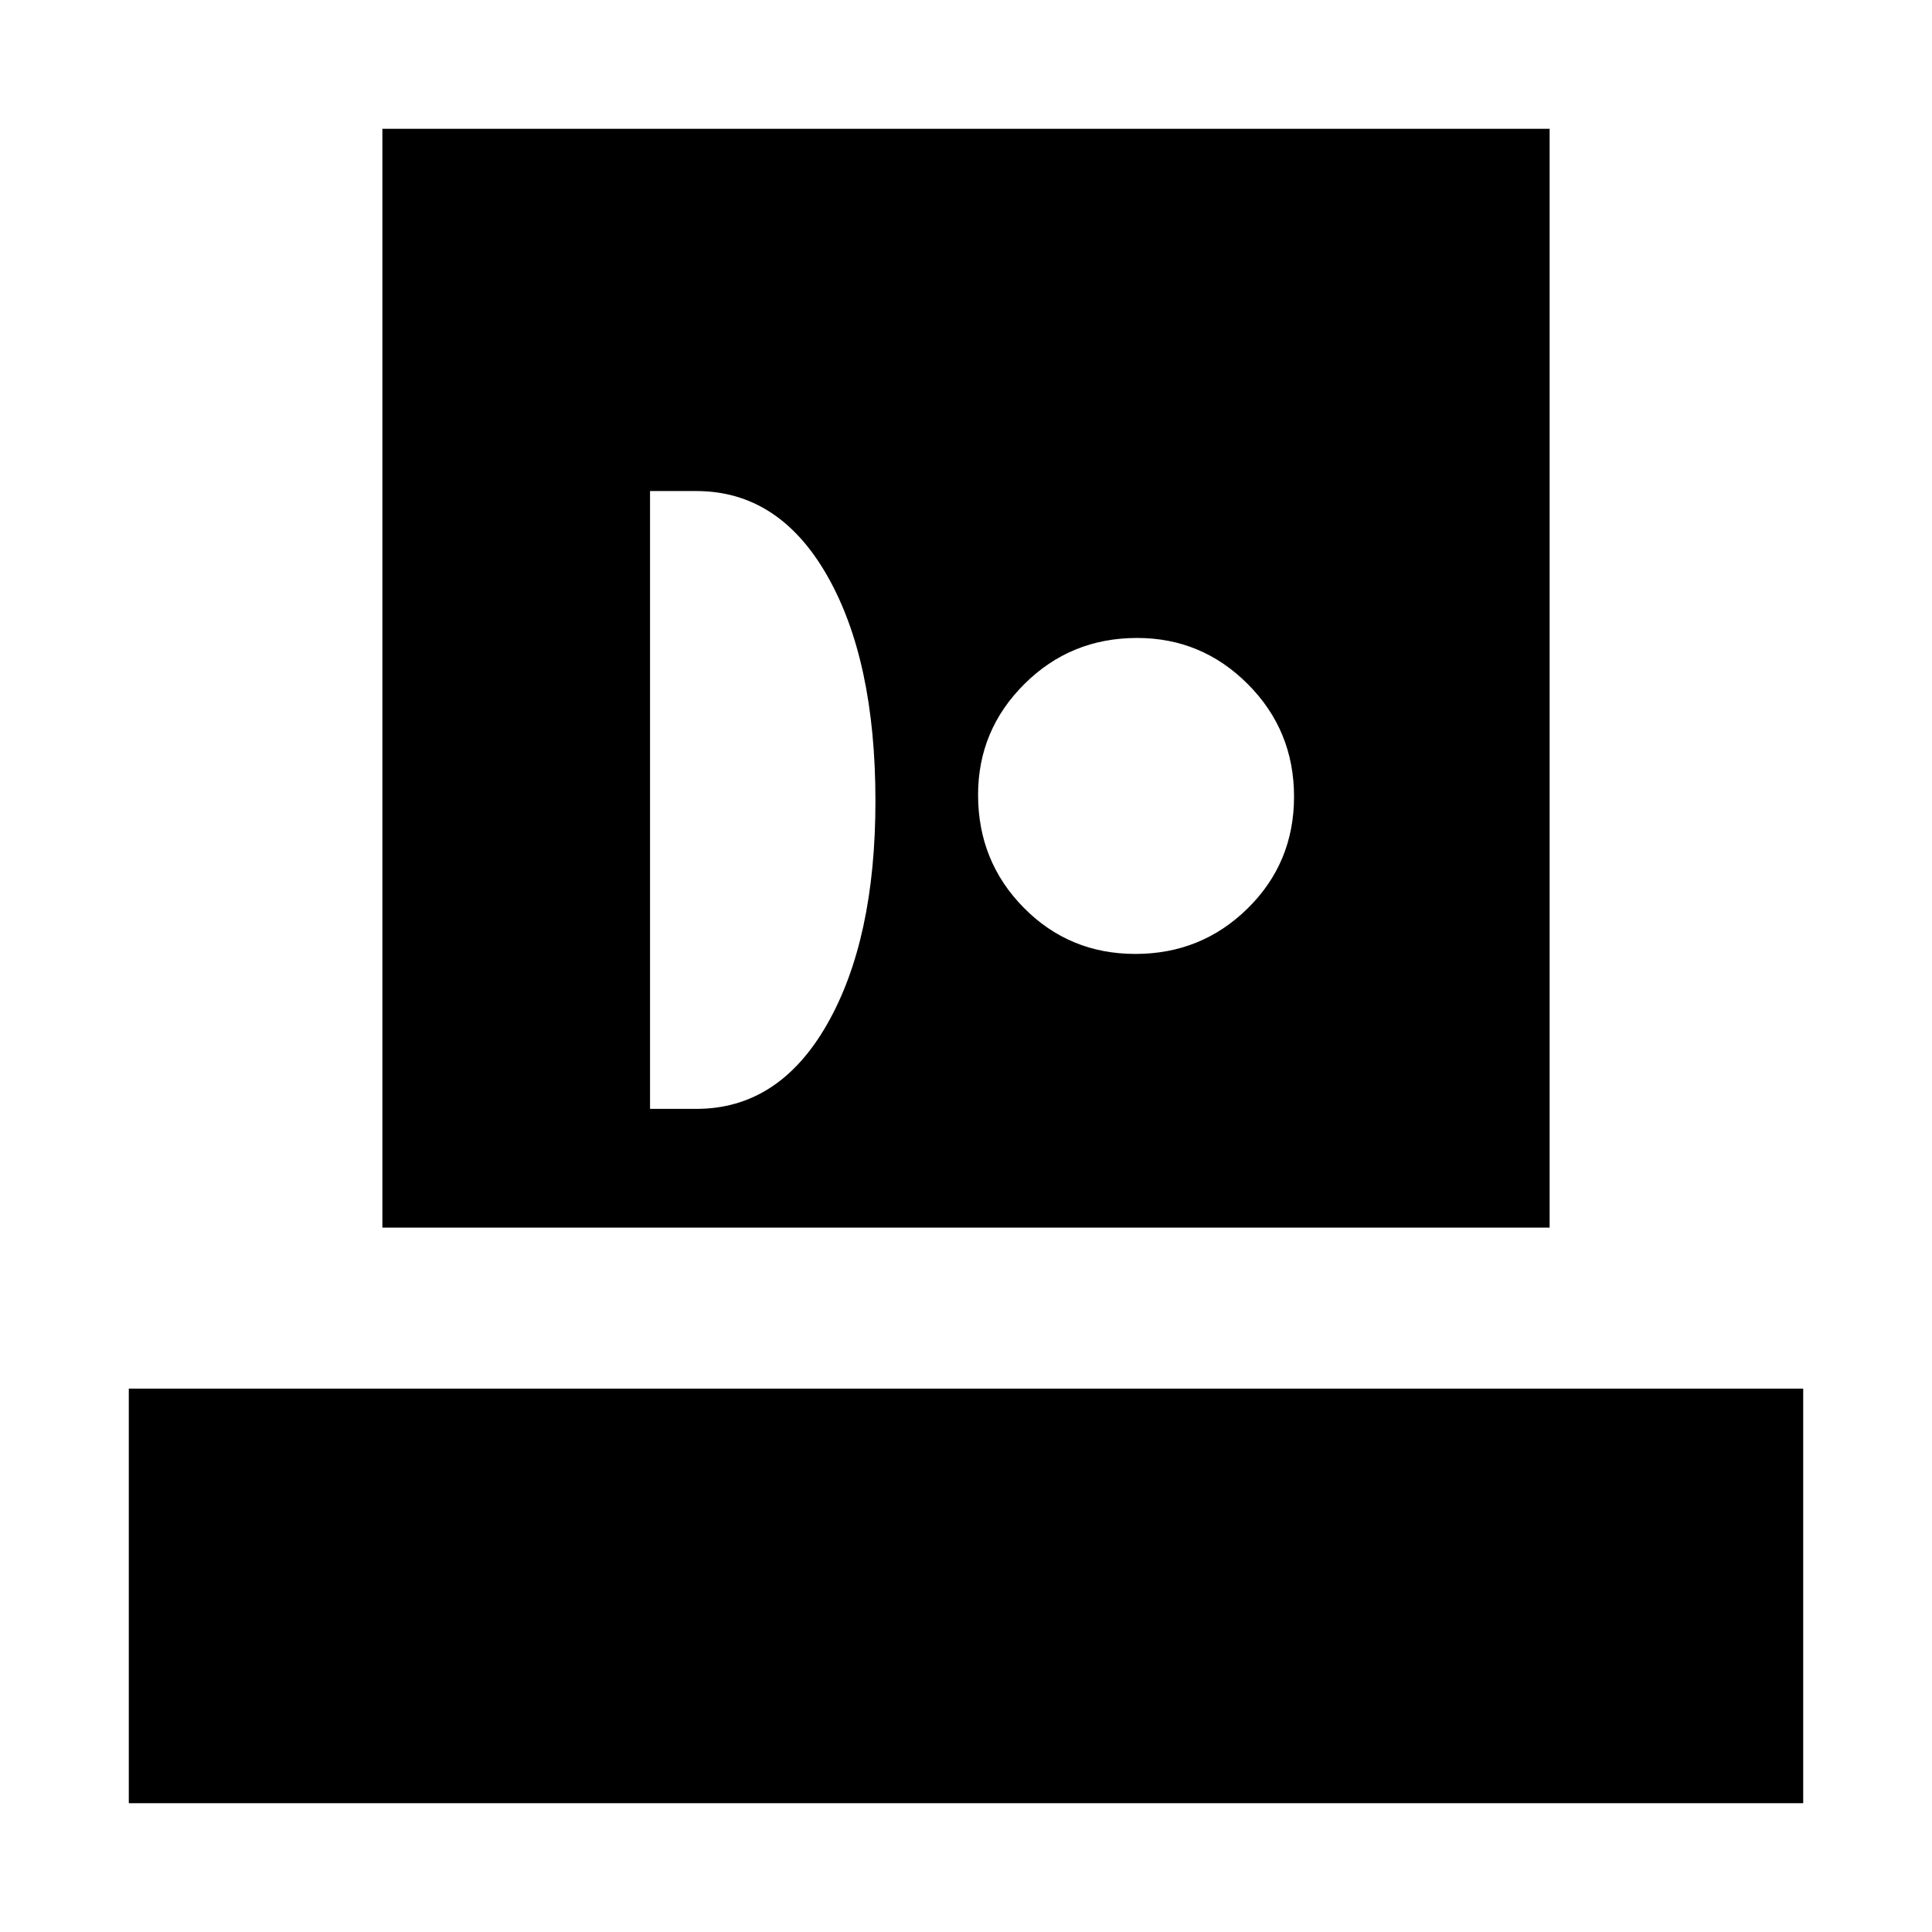 <svg xmlns="http://www.w3.org/2000/svg" height="48" viewBox="0 -960 960 960" width="48"><path d="M64-64v-206h832v206H64Zm126-286v-546h580v546H190Zm133-59h23q41 0 65-42.075T435-562q0-70-24-112t-65-42h-23v307Zm241.164-77Q597-486 620-508.664q23-22.663 23-55.5Q643-597 620.1-620q-22.899-23-55.056-23Q532-643 509-620.1q-23 22.899-23 55.056Q486-532 508.664-509q22.663 23 55.5 23Z"/></svg>